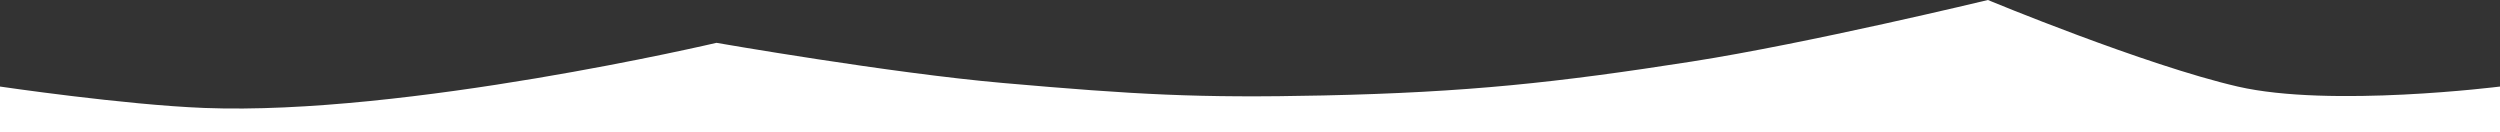 <svg width="1401" height="74" viewBox="0 0 1401 74" fill="none" xmlns="http://www.w3.org/2000/svg">
<rect x="0" y="0" width="1401" height="74" fill="#333333" stroke="none"/>
<path d="M1401 74H0V48.5C0 48.5 69.574 58.753 114.5 60.5C227.398 64.891 401.5 24 401.5 24C401.5 24 498.949 40.974 562 46.5C636.525 53.031 671.364 55.022 741.5 53.5C822.465 51.743 872.596 46.279 948 34.5C1013.42 24.281 1114 0 1114 0C1114 0 1202 36.5 1254 48.5C1306 60.5 1401 48.5 1401 48.5L1401 74Z" fill="white"/>
</svg>
